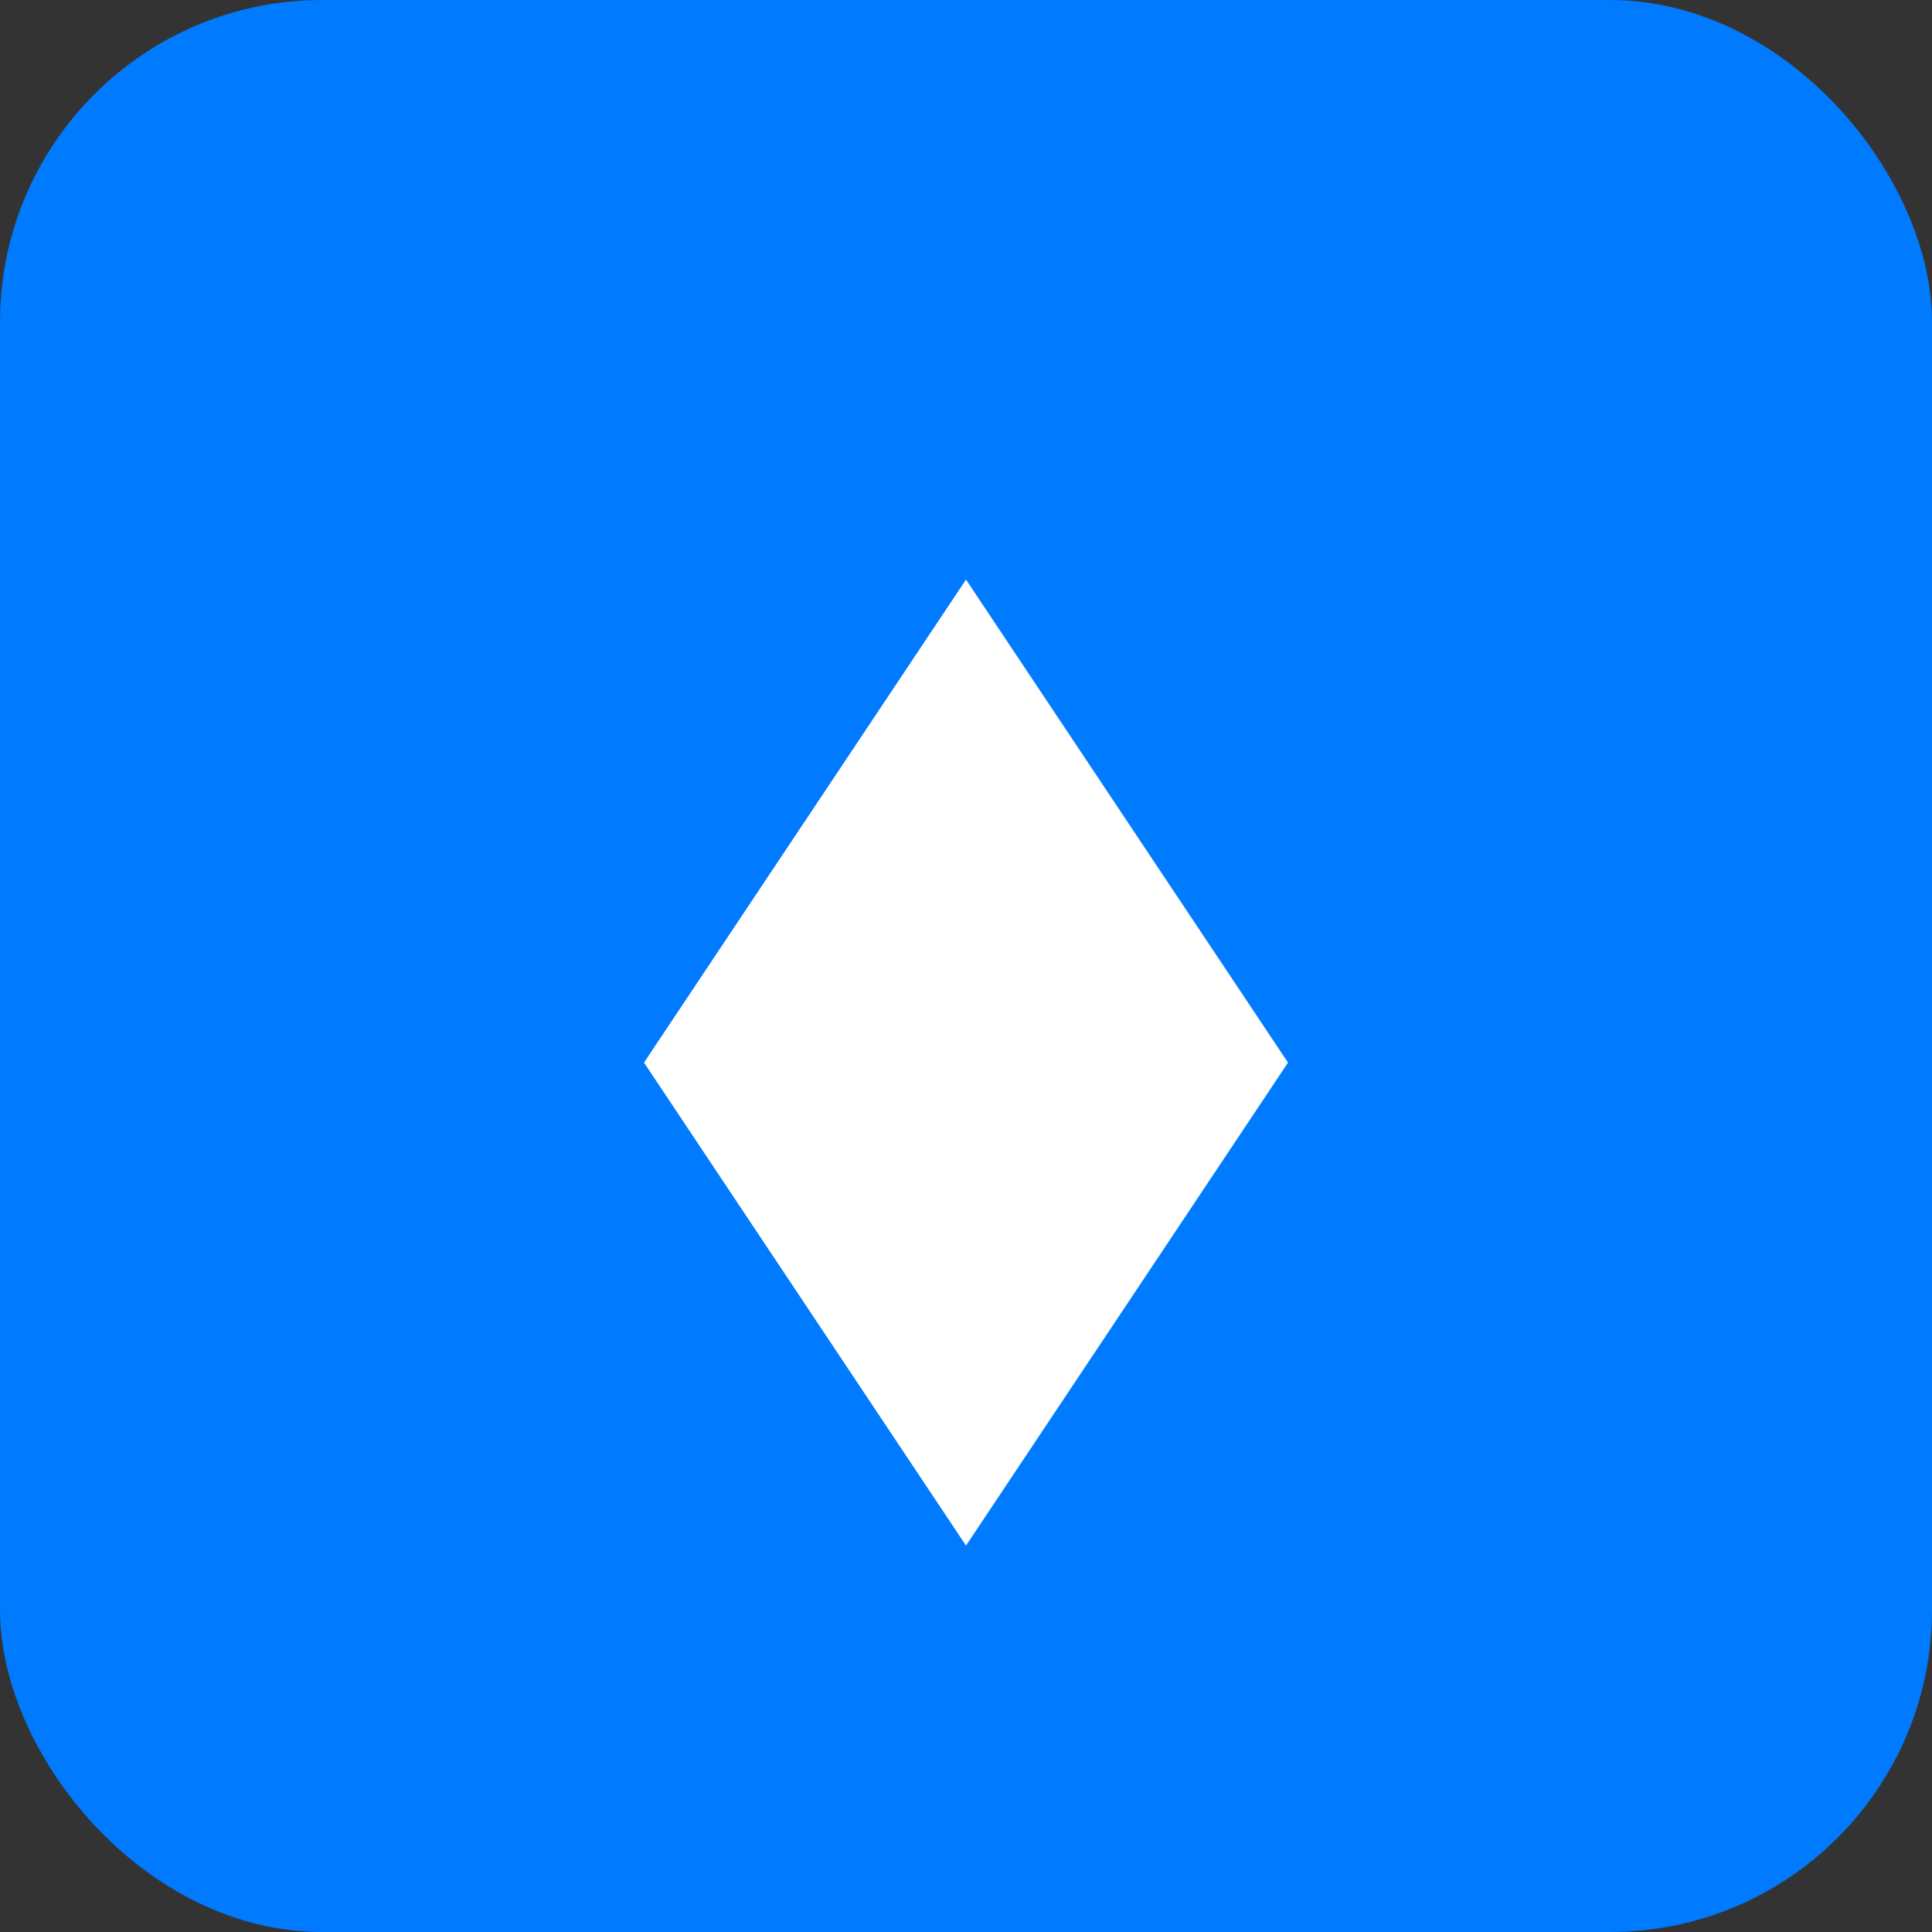 <svg width="180" height="180" viewBox="0 0 180 180" fill="none" xmlns="http://www.w3.org/2000/svg">
<rect x="0" y="0" width="180" height="180" fill="#333333" stroke="none"/>
<rect width="180" height="180" rx="30" fill="#007aff"/>
<path d="M90 54L120 99L90 144L60 99L90 54Z" fill="white"/>
</svg>